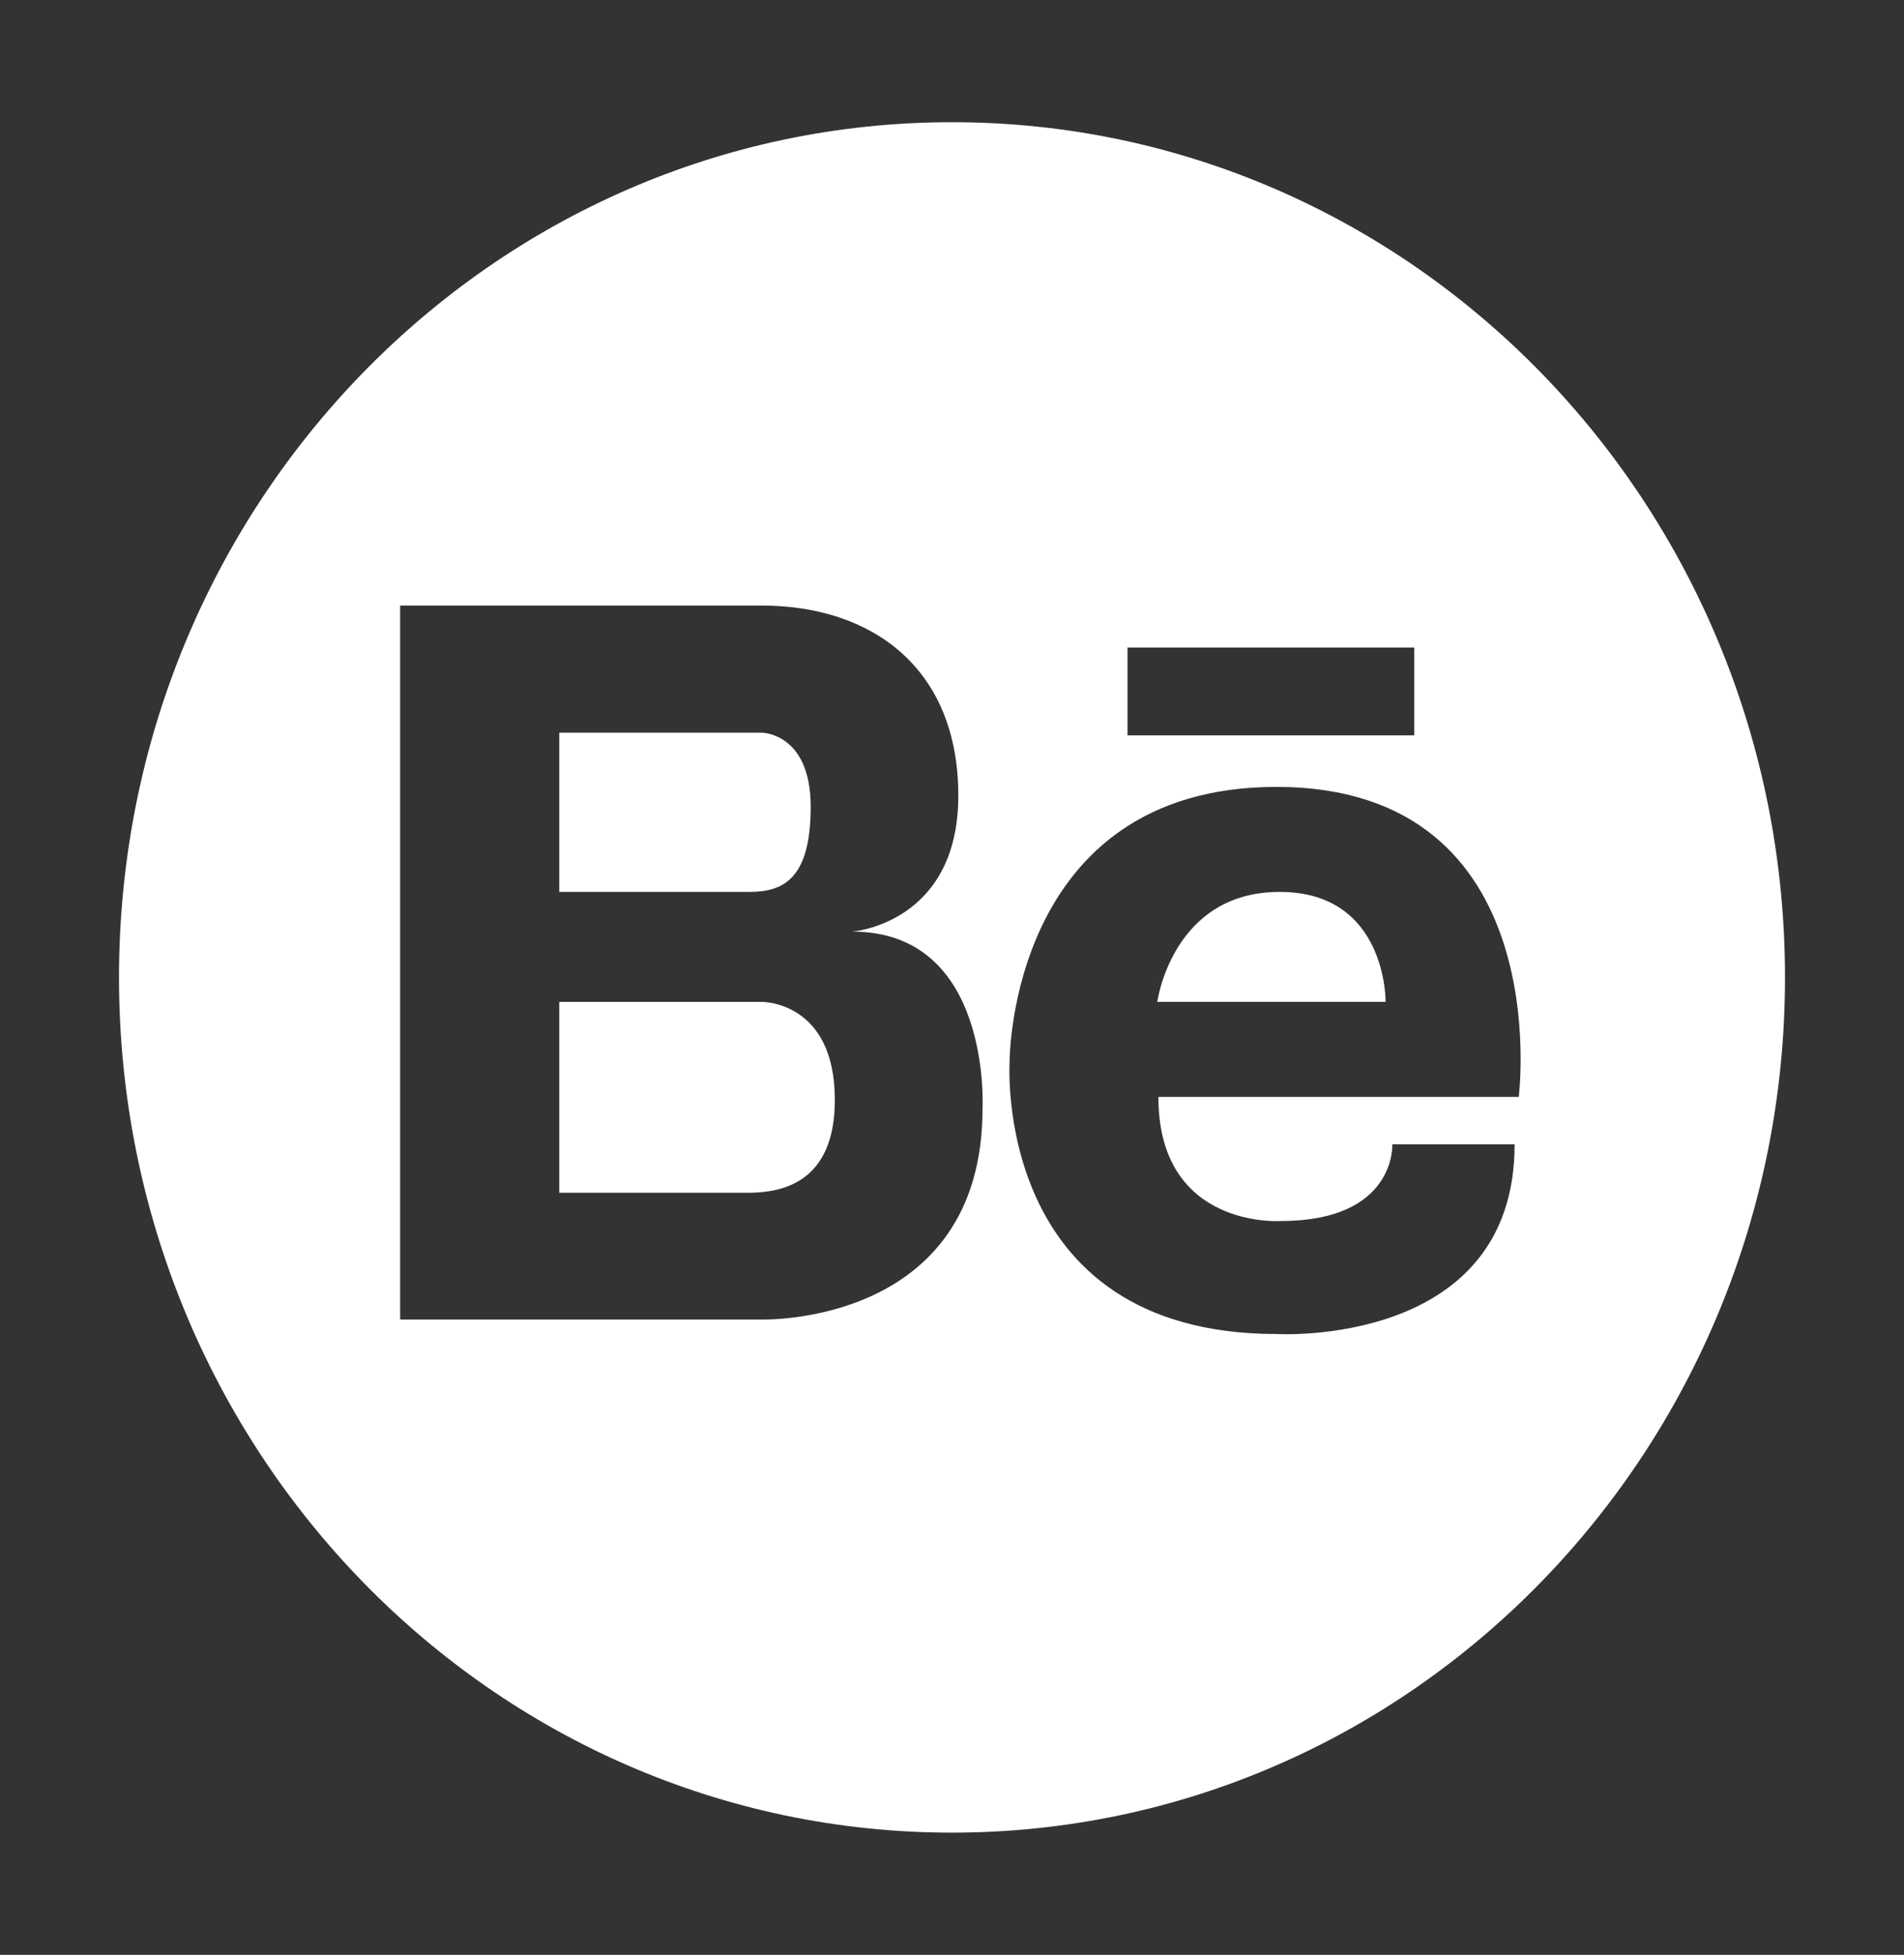 <svg width="38" height="39" viewBox="0 0 38 39" fill="none" xmlns="http://www.w3.org/2000/svg">
<rect x="0" y="0" width="38" height="39" fill="#333333" stroke="none"/>
<path d="M25.539 17.794C23.394 17.794 23.097 19.988 23.097 19.988H27.654C27.654 19.988 27.684 17.794 25.539 17.794ZM15.2 19.988H11.162V23.796H15C15.579 23.781 16.662 23.613 16.662 21.945C16.662 19.965 15.2 19.988 15.2 19.988Z" fill="white"/>
<path d="M19 2.438C9.819 2.438 2.375 10.078 2.375 19.5C2.375 28.922 9.819 36.562 19 36.562C28.181 36.562 35.625 28.922 35.625 19.5C35.625 10.078 28.181 2.438 19 2.438ZM22.503 12.919H28.225V14.671H22.503V12.919ZM19.609 22.12C19.609 26.462 15.2 26.325 15.2 26.325H7.986V12.081H15.2C17.397 12.081 19.126 13.322 19.126 15.874C19.126 18.426 17.011 18.586 17.011 18.586C19.802 18.586 19.609 22.12 19.609 22.12ZM30.311 21.884H23.119C23.119 24.527 25.561 24.36 25.561 24.36C27.869 24.36 27.788 22.829 27.788 22.829H30.229C30.229 26.896 25.479 26.614 25.479 26.614C19.787 26.614 20.15 21.168 20.15 21.168C20.15 21.168 20.143 15.699 25.479 15.699C31.098 15.707 30.311 21.884 30.311 21.884Z" fill="white"/>
<path d="M16.18 16.095C16.18 14.617 15.2 14.617 15.2 14.617H11.162V17.794H14.948C15.601 17.794 16.18 17.573 16.18 16.095Z" fill="white"/>
</svg>
